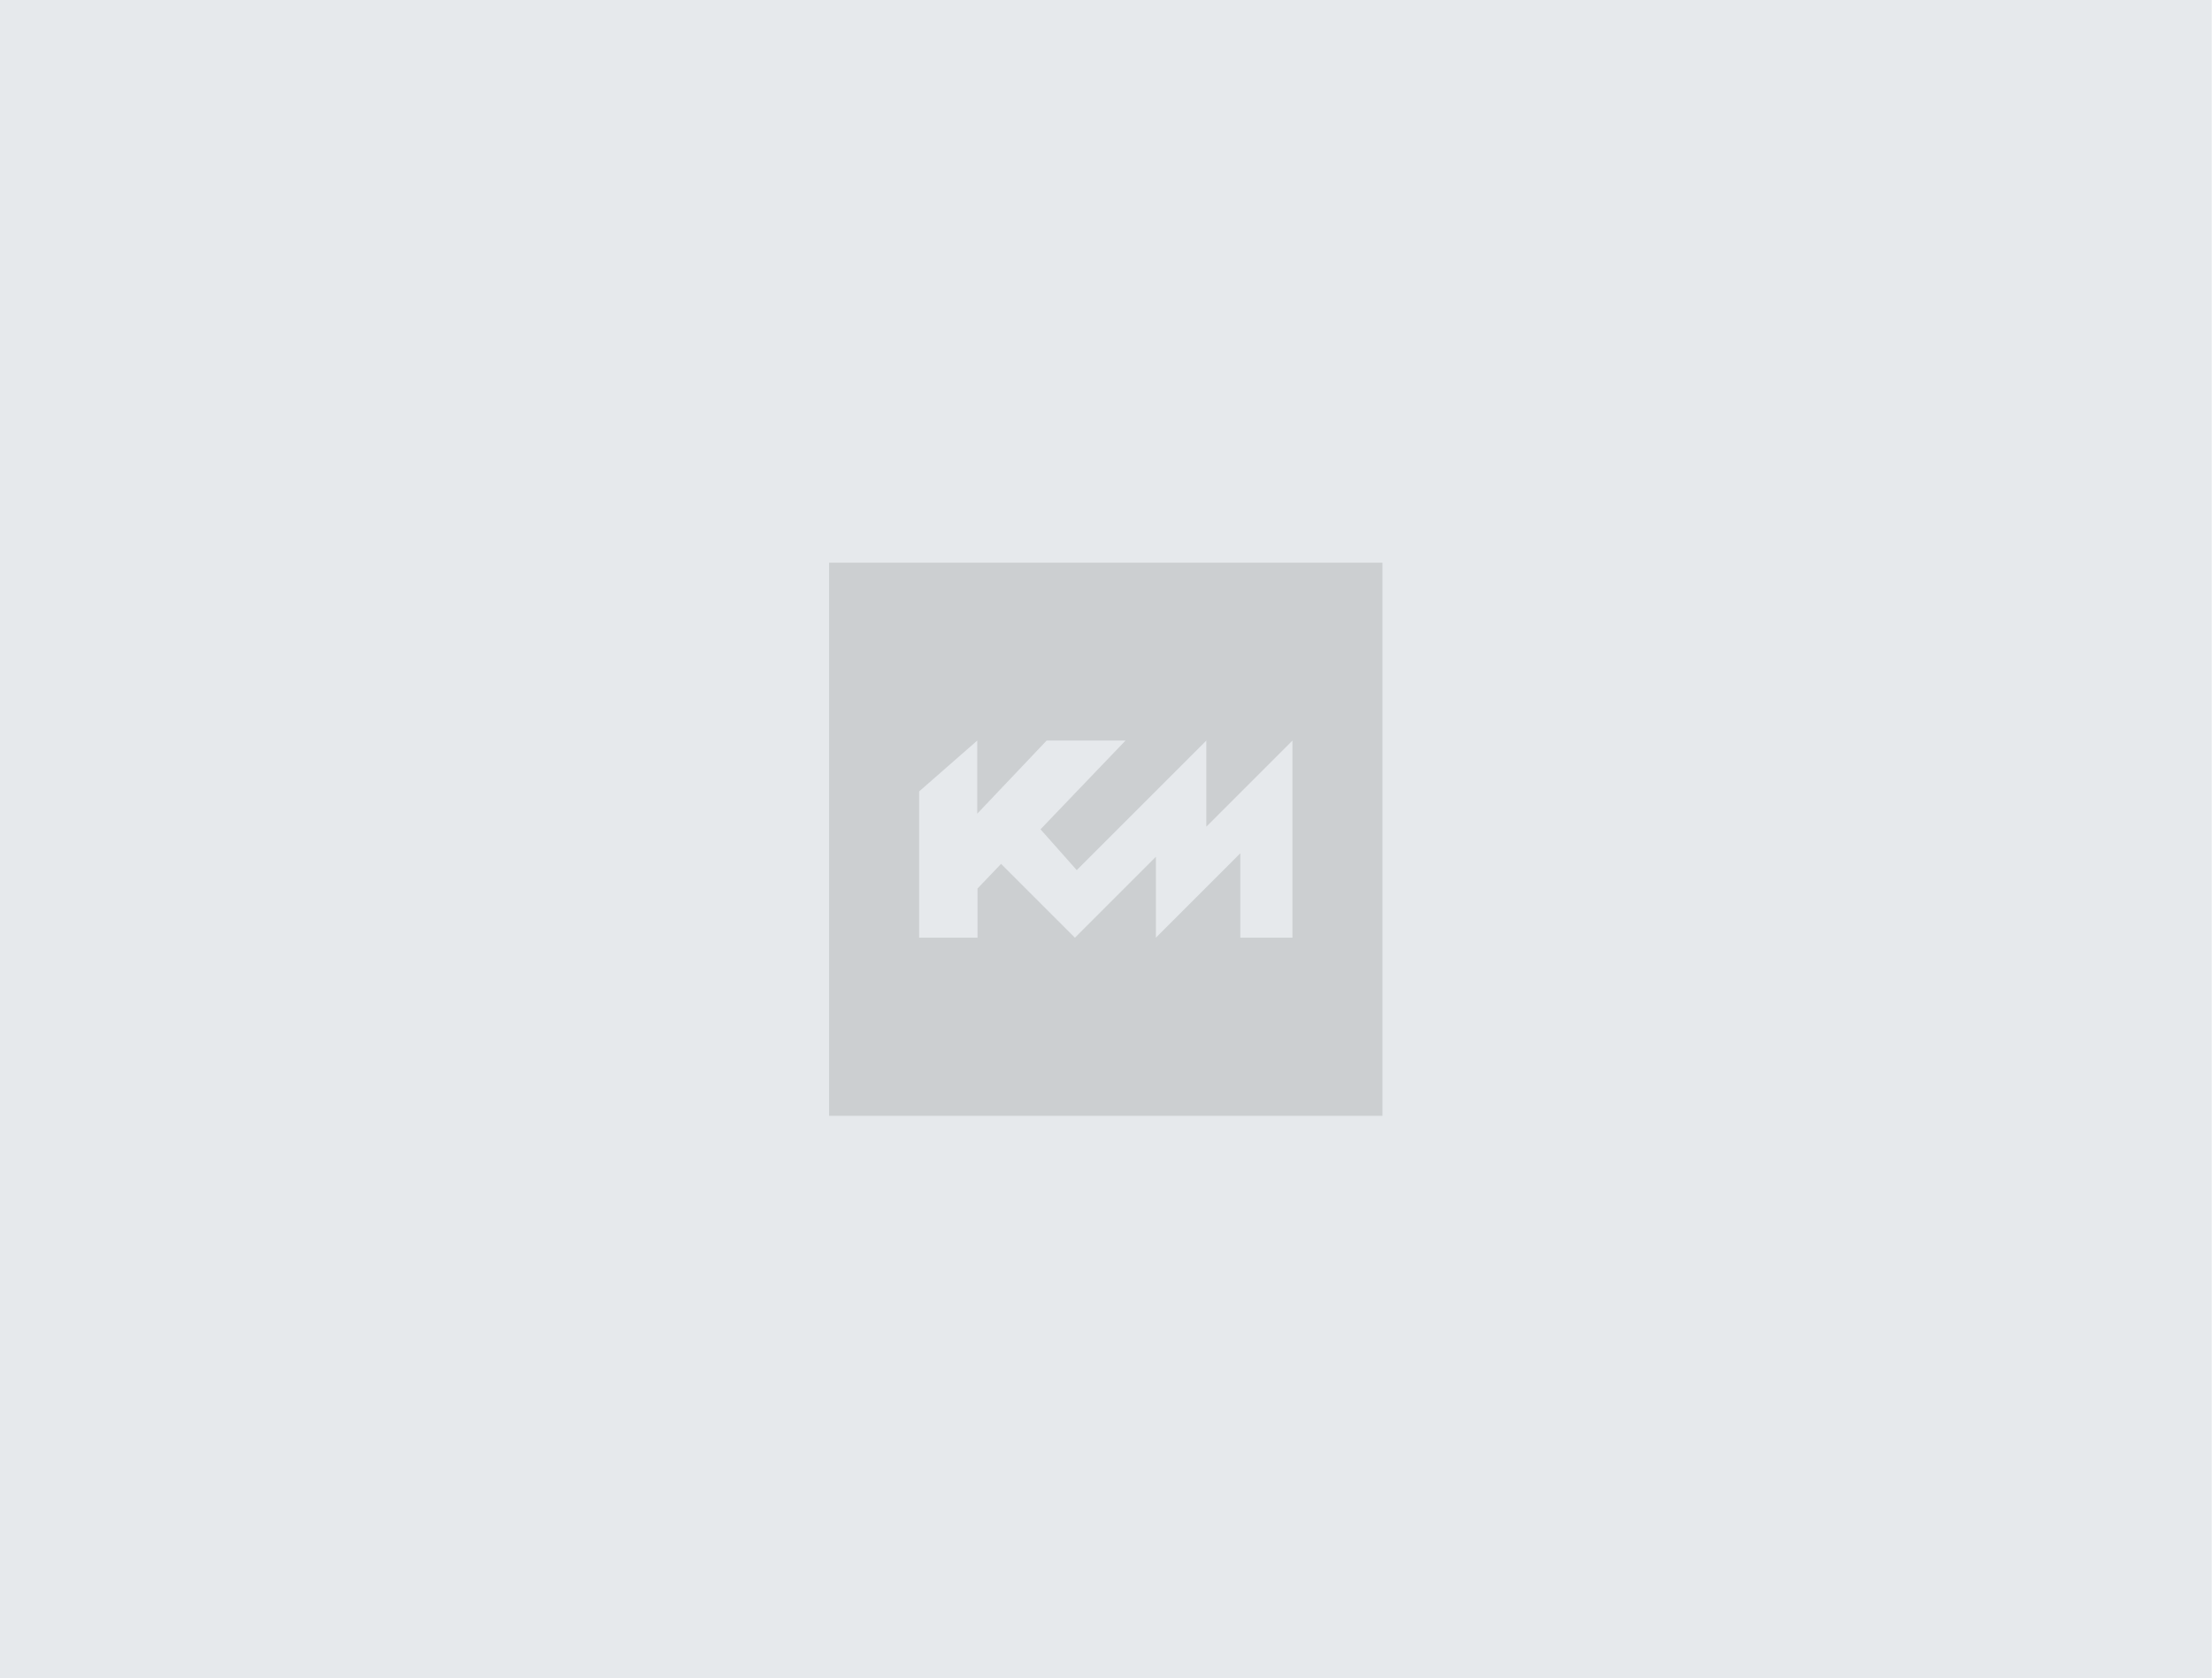 <?xml version="1.0" encoding="utf-8"?>
<!-- Generator: Adobe Illustrator 28.2.0, SVG Export Plug-In . SVG Version: 6.00 Build 0)  -->
<svg version="1.1" id="Layer_1" xmlns="http://www.w3.org/2000/svg" xmlns:xlink="http://www.w3.org/1999/xlink" x="0px" y="0px"
	 viewBox="0 0 1587.4 1204.7" style="enable-background:new 0 0 1587.4 1204.7;" xml:space="preserve">
<style type="text/css">
	.st0{fill:#E6E9EC;}
	.st1{fill:#CCCFD1;}
</style>
<rect x="-0.2" y="0" class="st0" width="1587.4" height="1204.7"/>
<path class="st1" d="M595,403.9V801h397.1V403.9H595z M927.5,673.1h-37.4v-60.6l-60.6,60.6V615l-58.1,58.1l-53-53l-16.9,17.7v35.3
	h-41.9v-105l41.7-36.5v52.5l49.8-52.5h56.6l-61,63.7l26,29.3l93-93v61.8l61.8-61.8V673.1z"/>
</svg>

